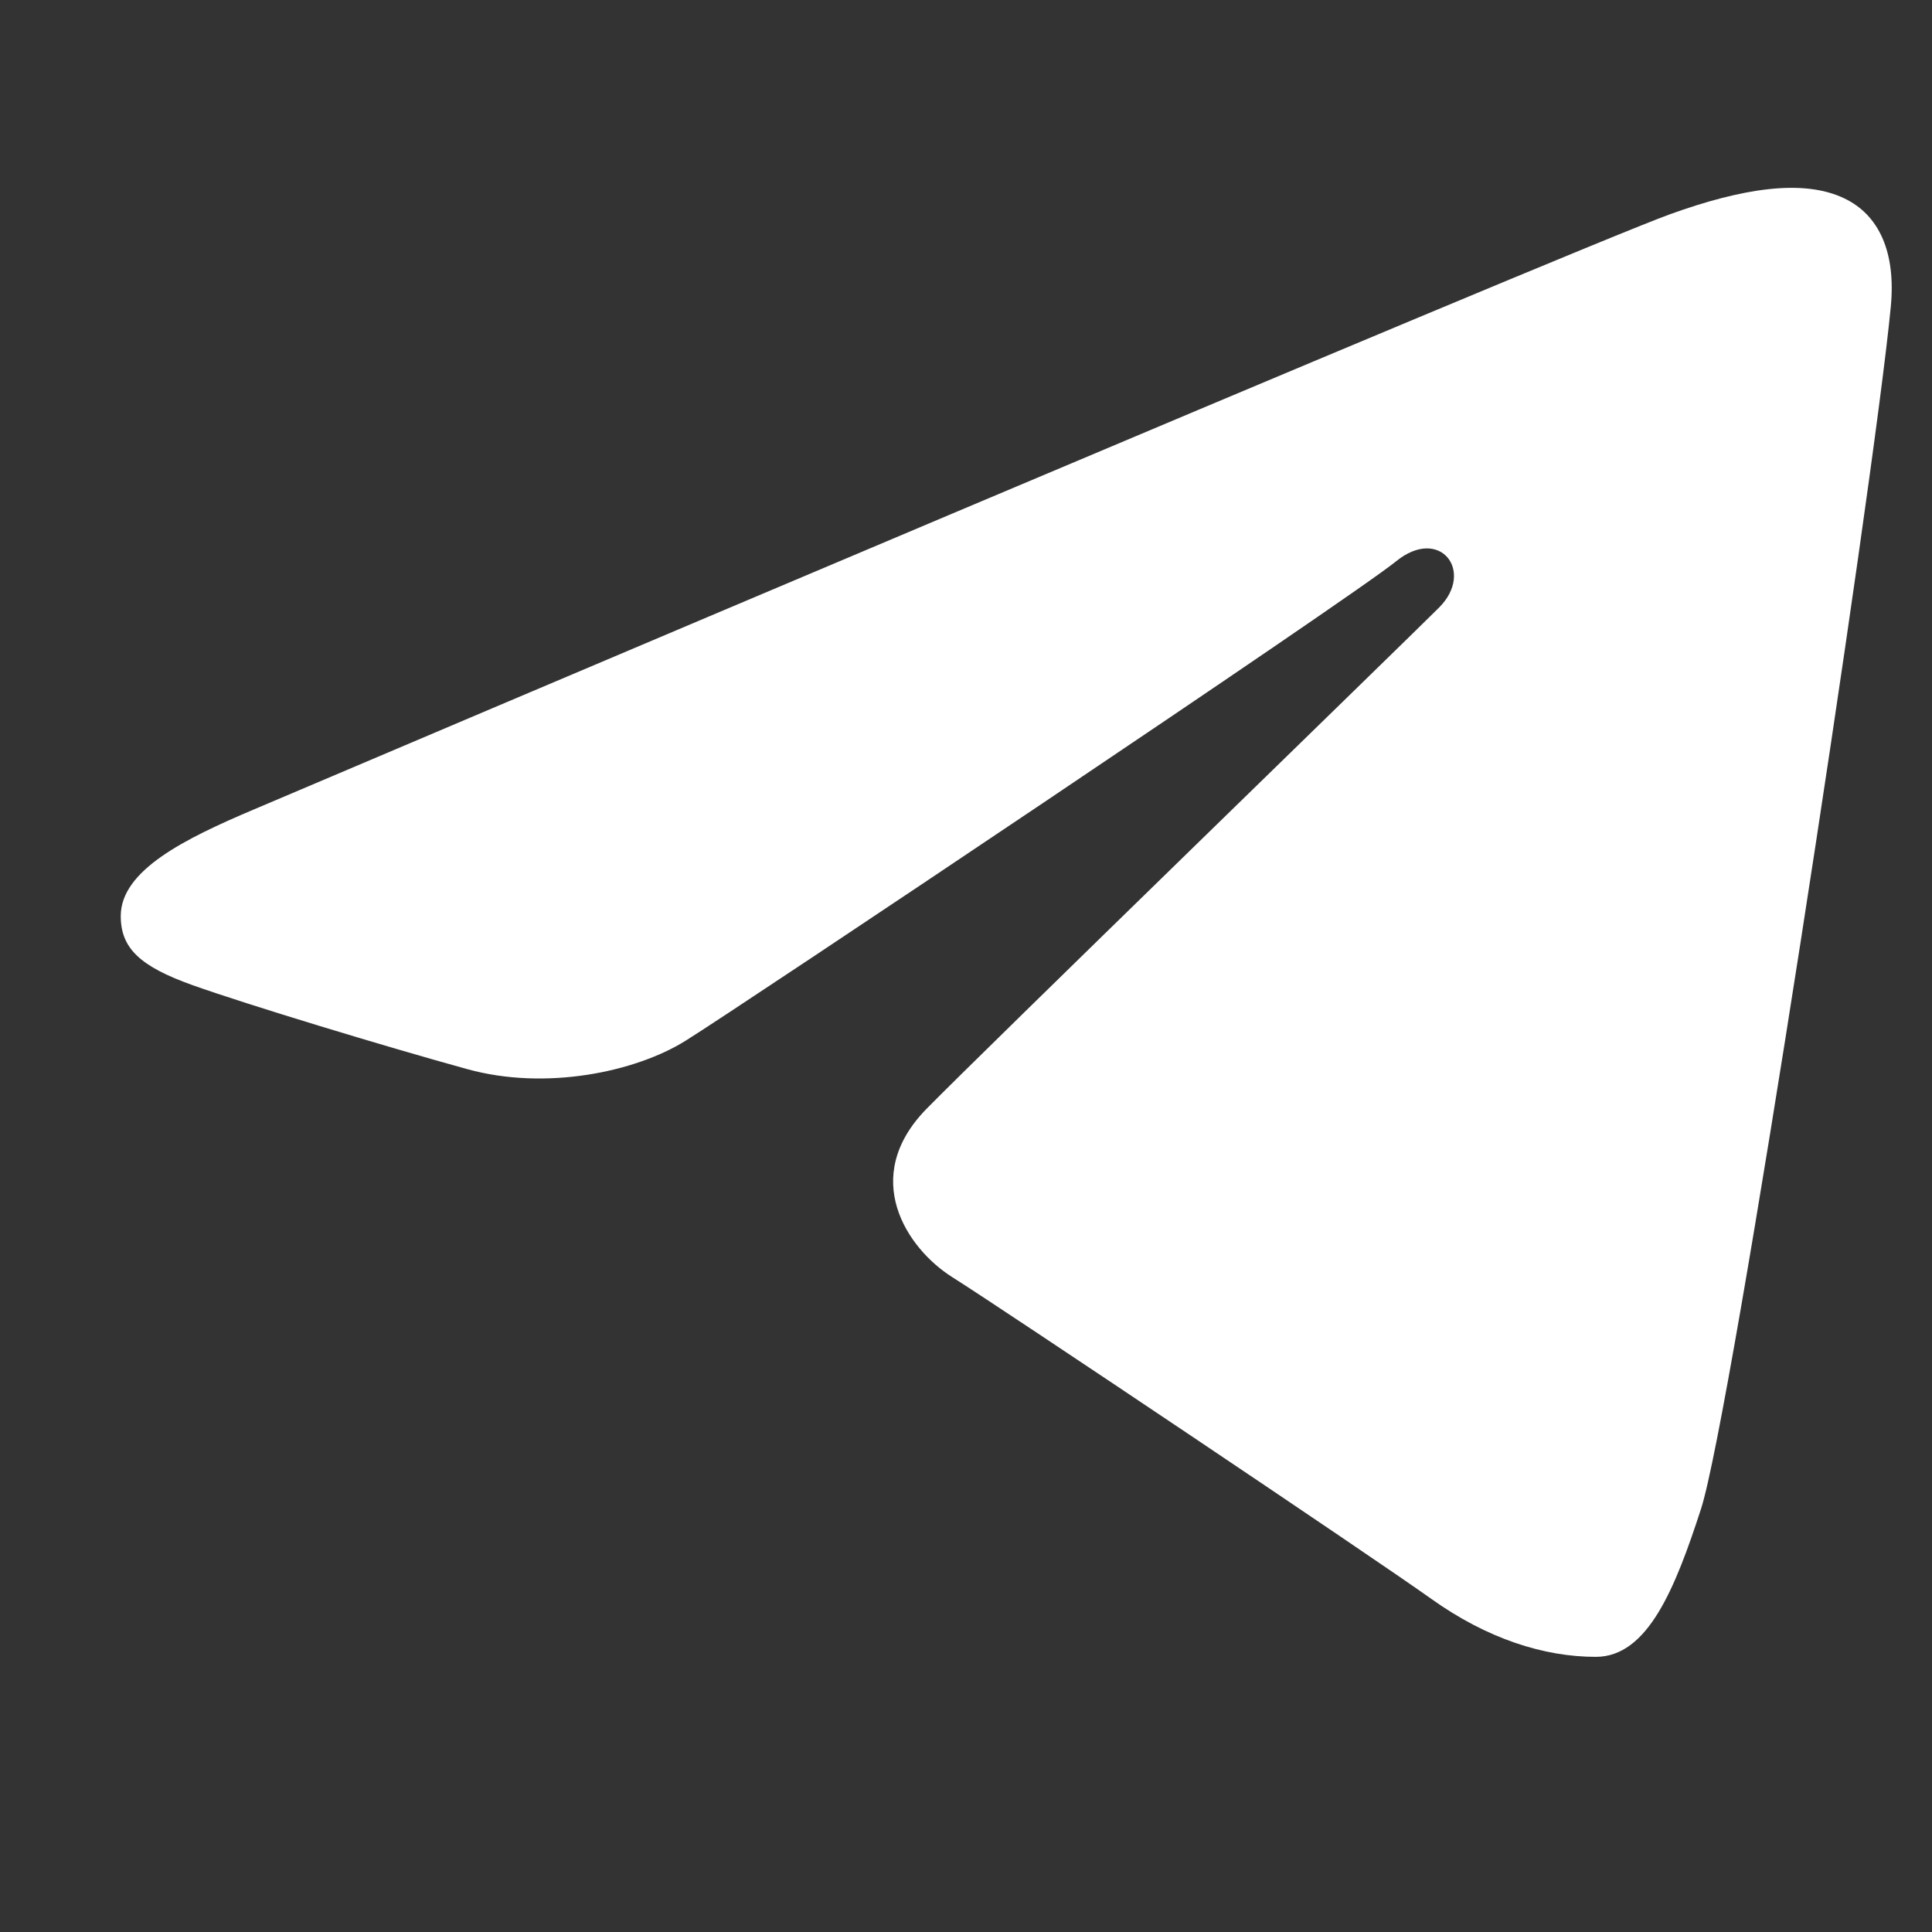 <svg width="24" height="24" viewBox="0 0 24 24" xmlns="http://www.w3.org/2000/svg">
    <rect x="0" y="0" width="24" height="24" fill="#333333" stroke="none"/>
    <path d="M21.13 18.746C21.507 17.591 23.27 6.08 23.488 3.812C23.554 3.125 23.337 2.668 22.912 2.465C22.398 2.217 21.636 2.341 20.752 2.659C19.54 3.096 4.047 9.675 3.152 10.056C2.303 10.416 1.5 10.809 1.5 11.379C1.5 11.779 1.738 12.004 2.392 12.238C3.074 12.481 4.791 13.002 5.804 13.281C6.78 13.551 7.892 13.317 8.514 12.93C9.175 12.52 16.794 7.421 17.341 6.974C17.888 6.528 18.324 7.1 17.877 7.547C17.43 7.994 12.2 13.07 11.511 13.773C10.673 14.627 11.268 15.511 11.829 15.865C12.471 16.269 17.084 19.364 17.779 19.861C18.474 20.357 19.179 20.582 19.824 20.582C20.469 20.582 20.809 19.733 21.13 18.746Z" fill="white"/>
</svg>
